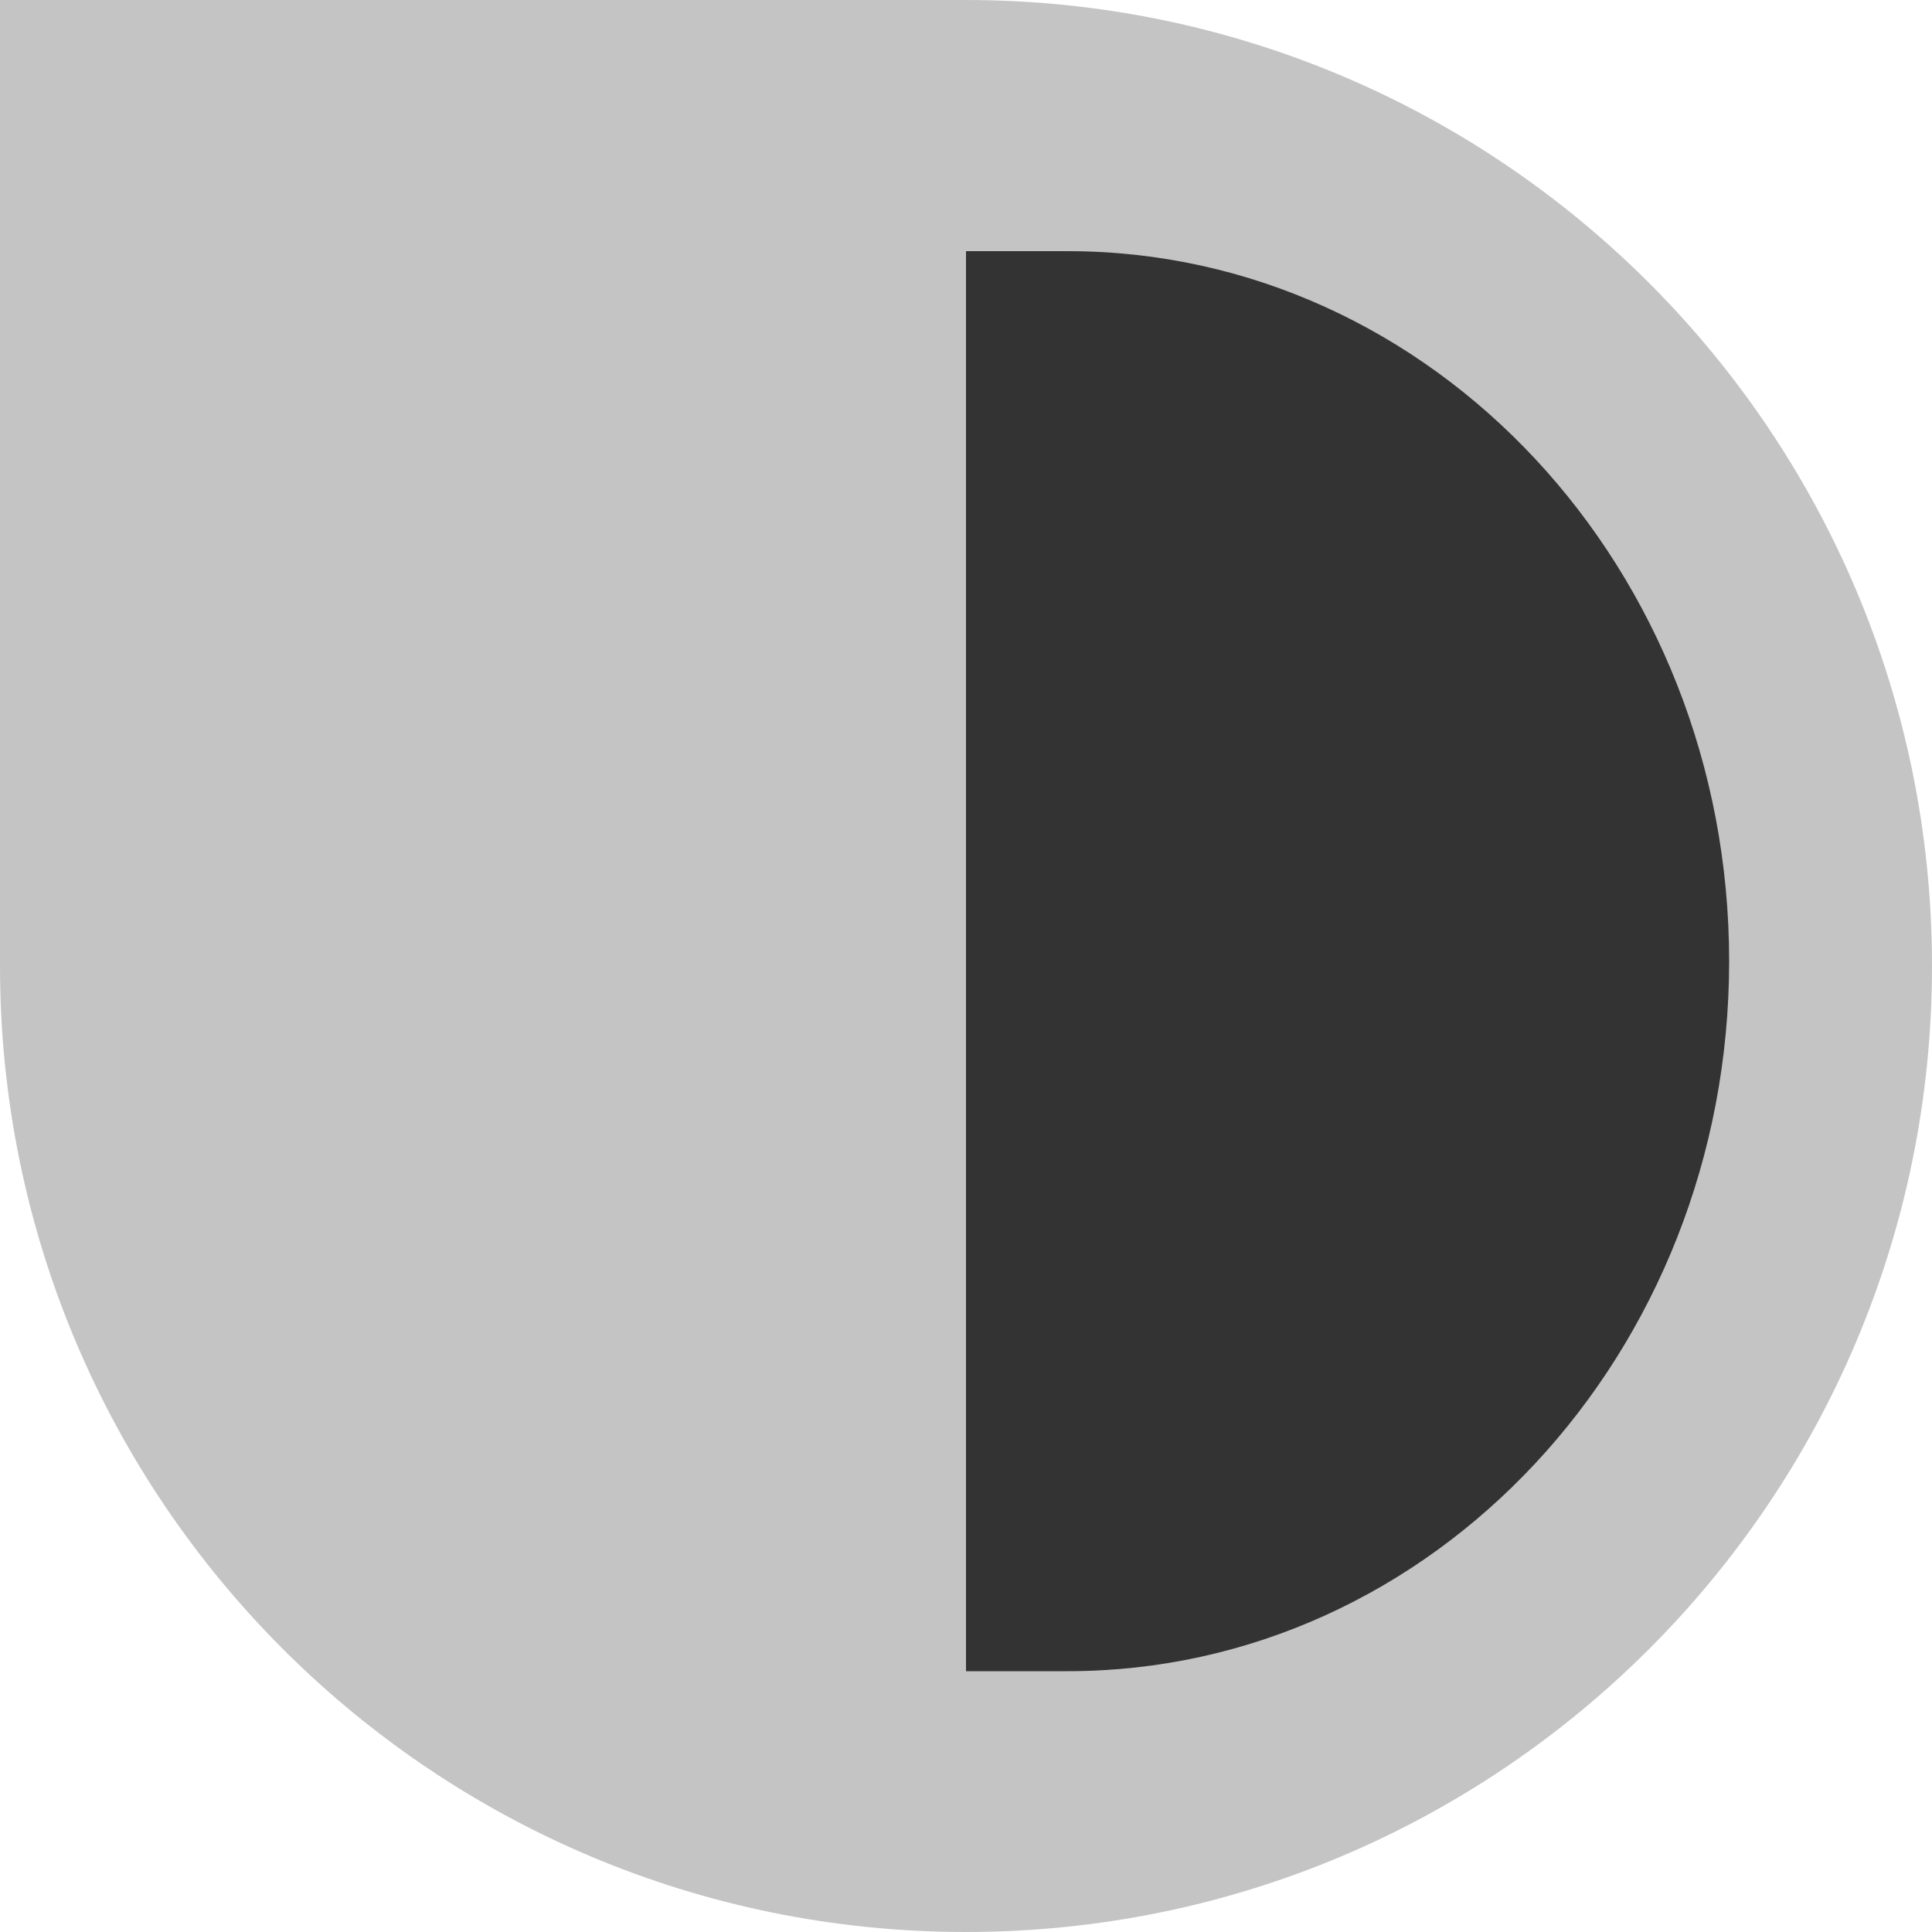 <svg width="200" height="200" viewBox="0 0 200 200" fill="none" xmlns="http://www.w3.org/2000/svg">
<path d="M0 0H100C155.228 0 200 44.772 200 100C200 155.228 155.228 200 100 200C44.772 200 0 155.228 0 100V0Z" fill="#C4C4C4"/>
<path d="M100 26H110.533C148.346 26 179 58.907 179 99.5C179 140.093 148.346 173 110.533 173H100V26Z" fill="#333333"/>
</svg>
